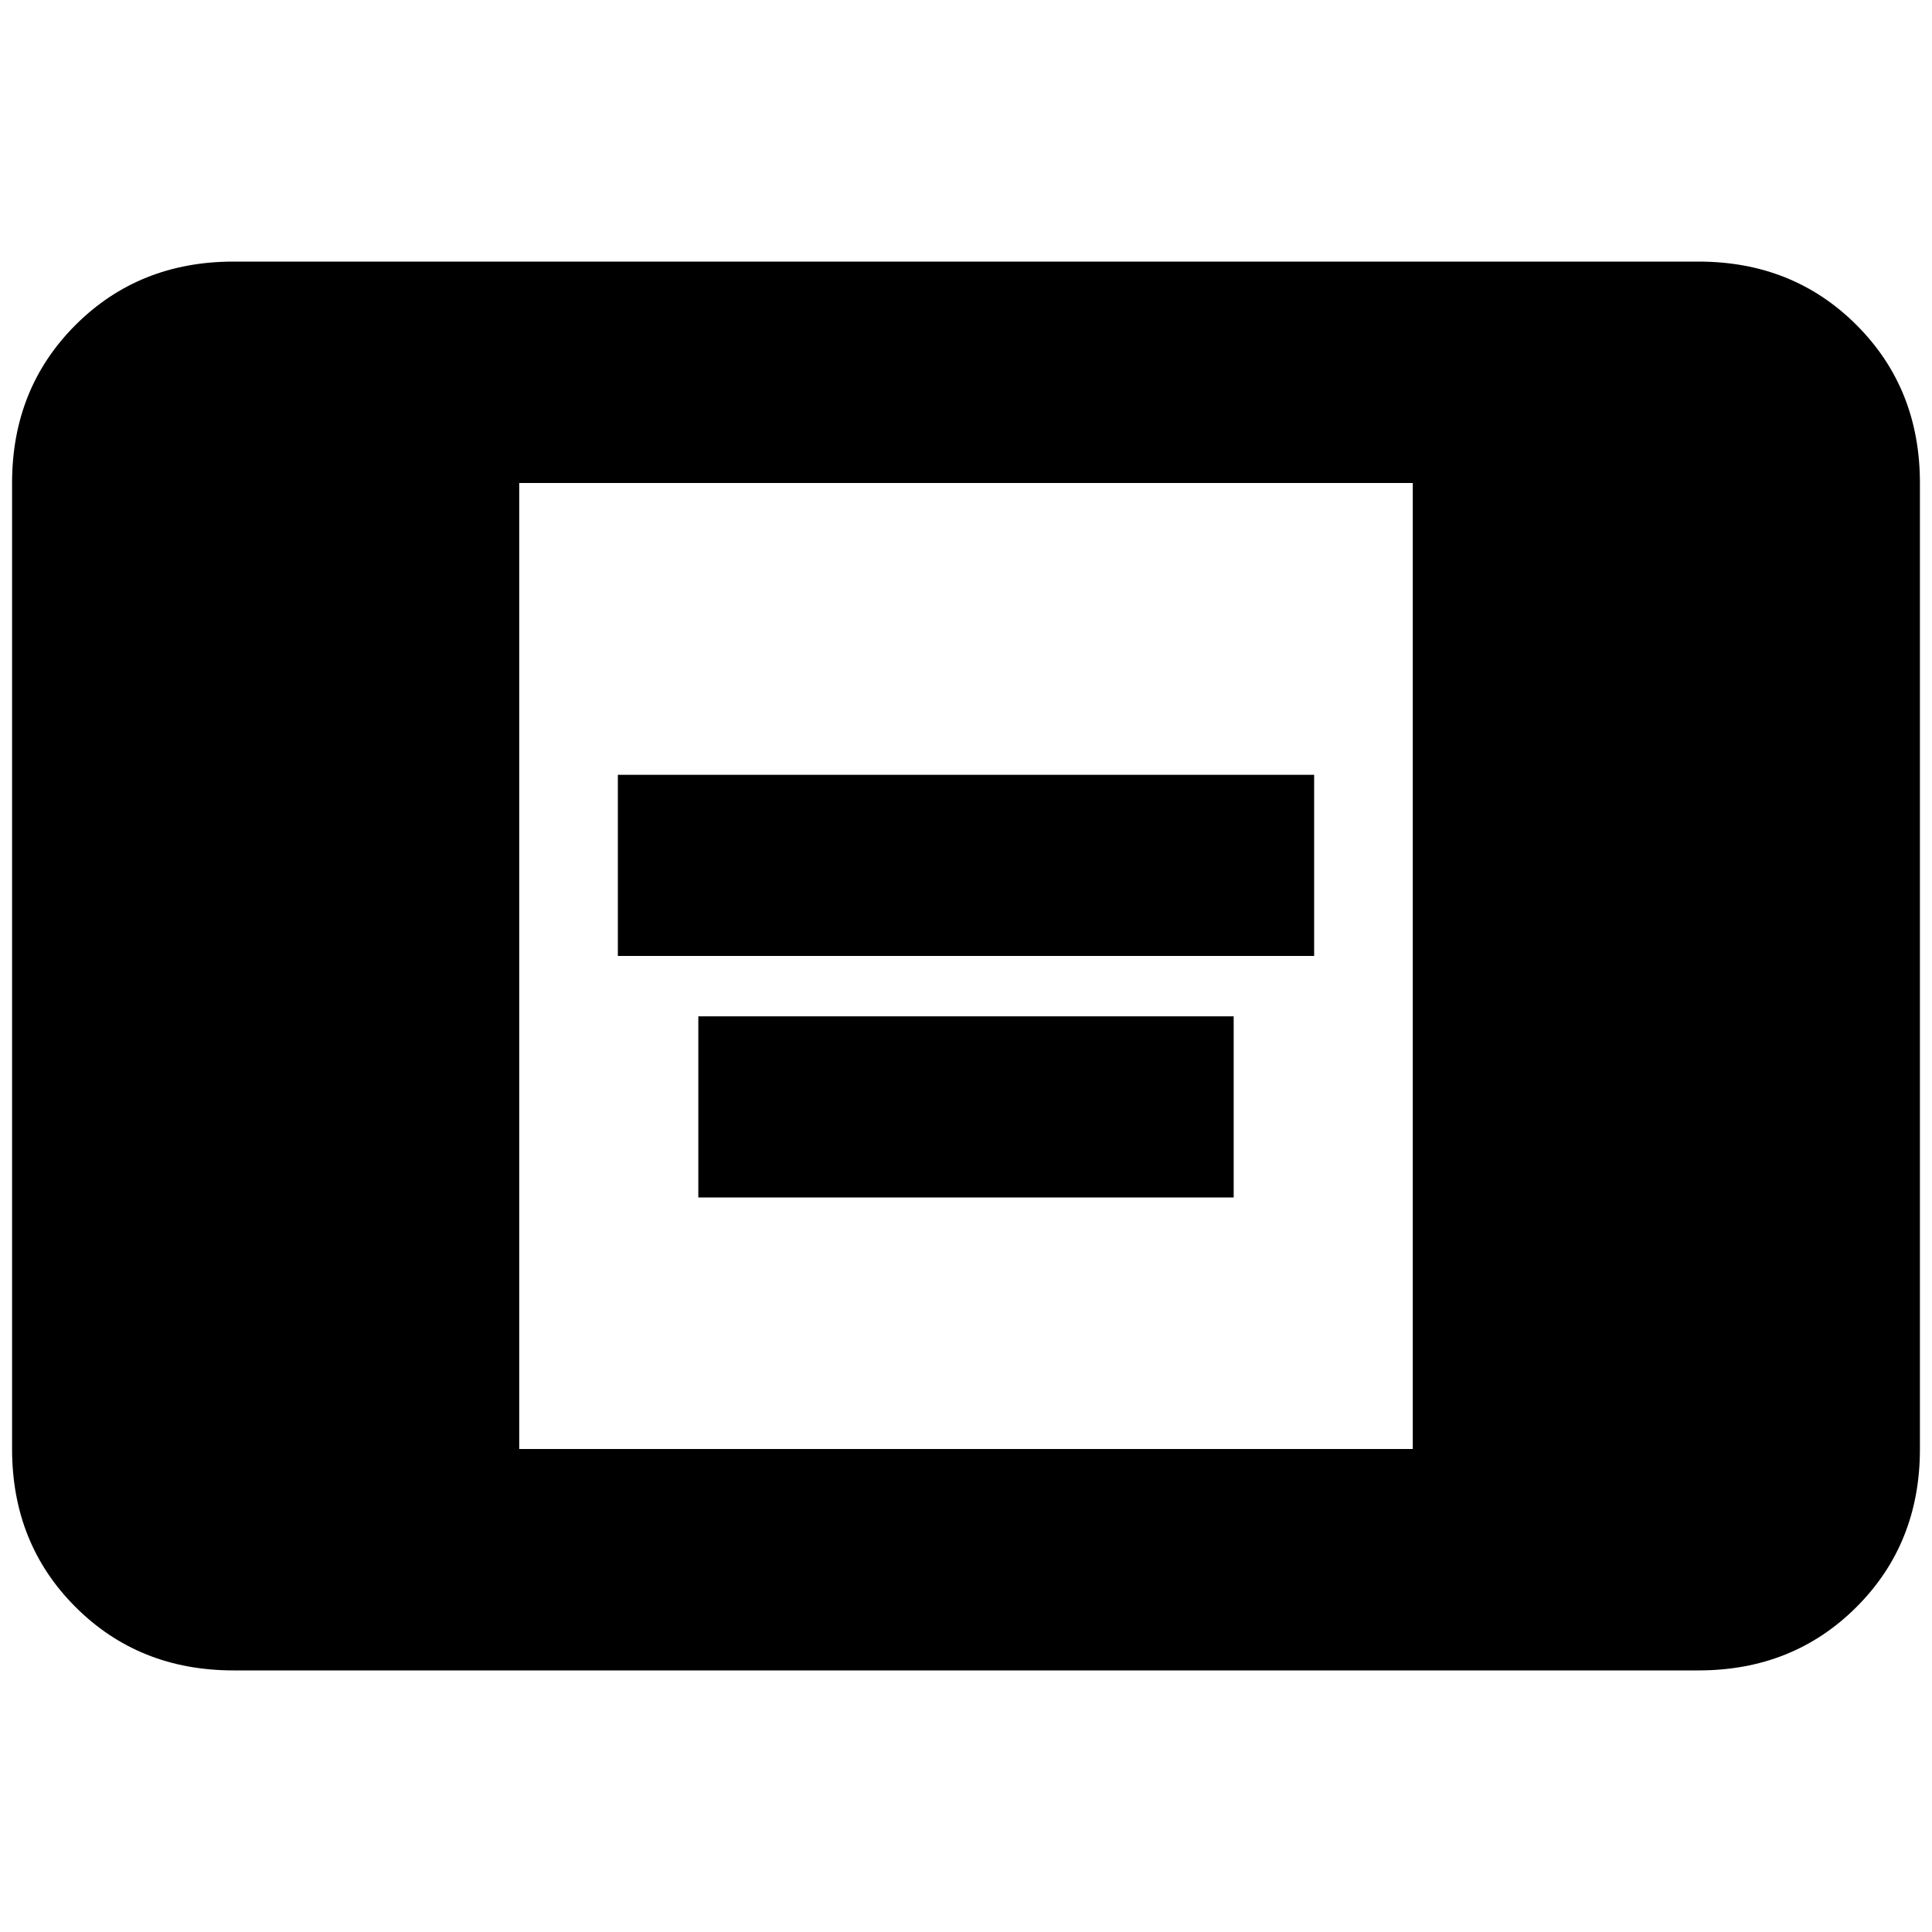 <svg xmlns="http://www.w3.org/2000/svg" height="20" width="20"><path d="M6.396 9.896V8.021h7.208v1.875Zm.833 2.5v-1.875h5.542v1.875Zm-4.812 4.896q-.979 0-1.636-.657Q.125 15.979.125 15V5q0-.979.656-1.635.657-.657 1.636-.657h15.166q.979 0 1.636.657.656.656.656 1.635v10q0 .979-.656 1.635-.657.657-1.636.657ZM5.375 15h9.25V5h-9.25Z"/></svg>